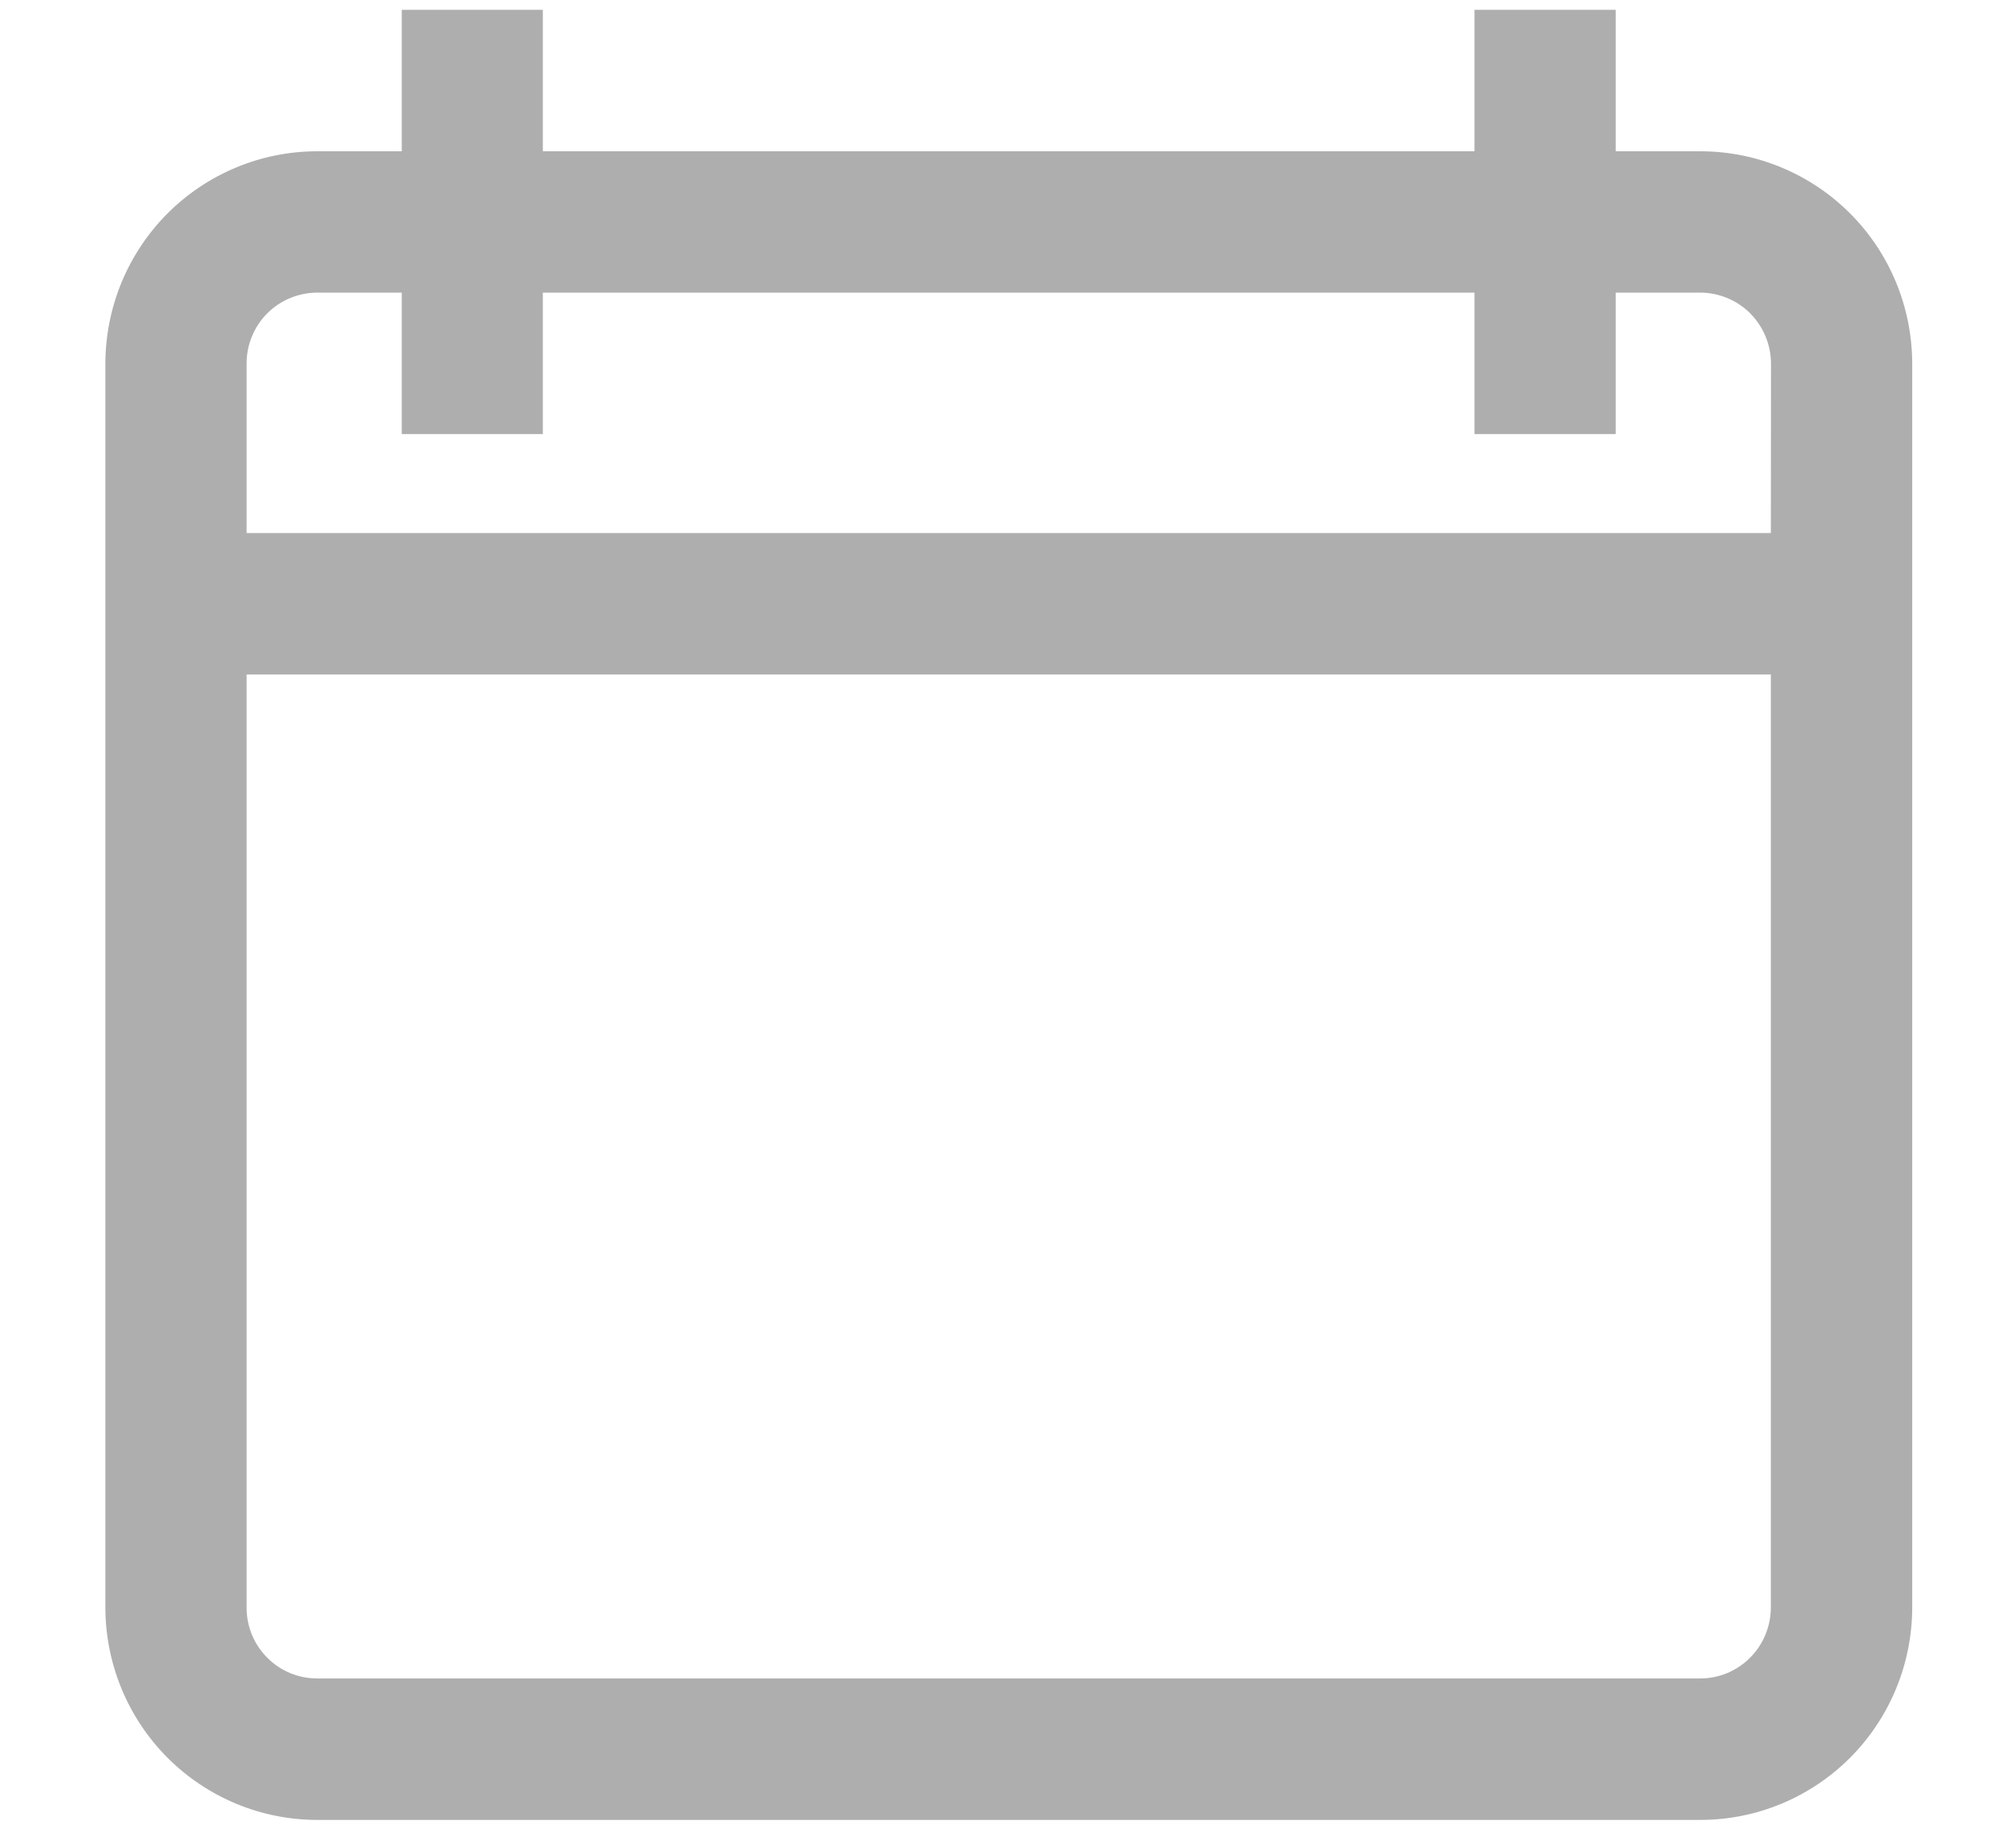 <svg width="14" height="13" viewBox="0 0 14 13" fill="none" xmlns="http://www.w3.org/2000/svg">
<path d="M11.956 1.064H11.361V0.069H10.368V1.064H3.817V0.069H2.825V1.064H2.23C1.835 1.064 1.457 1.222 1.178 1.501C0.899 1.781 0.742 2.16 0.741 2.556L0.741 11.308C0.742 11.704 0.899 12.083 1.178 12.363C1.457 12.642 1.835 12.8 2.23 12.8H11.957C12.352 12.8 12.73 12.642 13.009 12.363C13.288 12.083 13.445 11.704 13.446 11.308V2.556C13.445 2.16 13.288 1.78 13.009 1.501C12.729 1.221 12.351 1.064 11.956 1.064ZM12.452 11.308C12.451 11.44 12.399 11.566 12.306 11.659C12.213 11.753 12.087 11.805 11.956 11.805H2.23C2.098 11.805 1.972 11.753 1.879 11.659C1.786 11.566 1.734 11.44 1.734 11.308V4.744H12.452V11.308ZM12.452 3.749H1.734V2.556C1.734 2.424 1.786 2.298 1.879 2.204C1.972 2.111 2.098 2.059 2.23 2.058H2.825V3.053H3.817V2.058H10.368V3.053H11.361V2.058H11.956C12.088 2.059 12.214 2.111 12.307 2.204C12.4 2.298 12.452 2.424 12.453 2.556L12.452 3.749Z" fill="#AEAEAE"/>
</svg>
